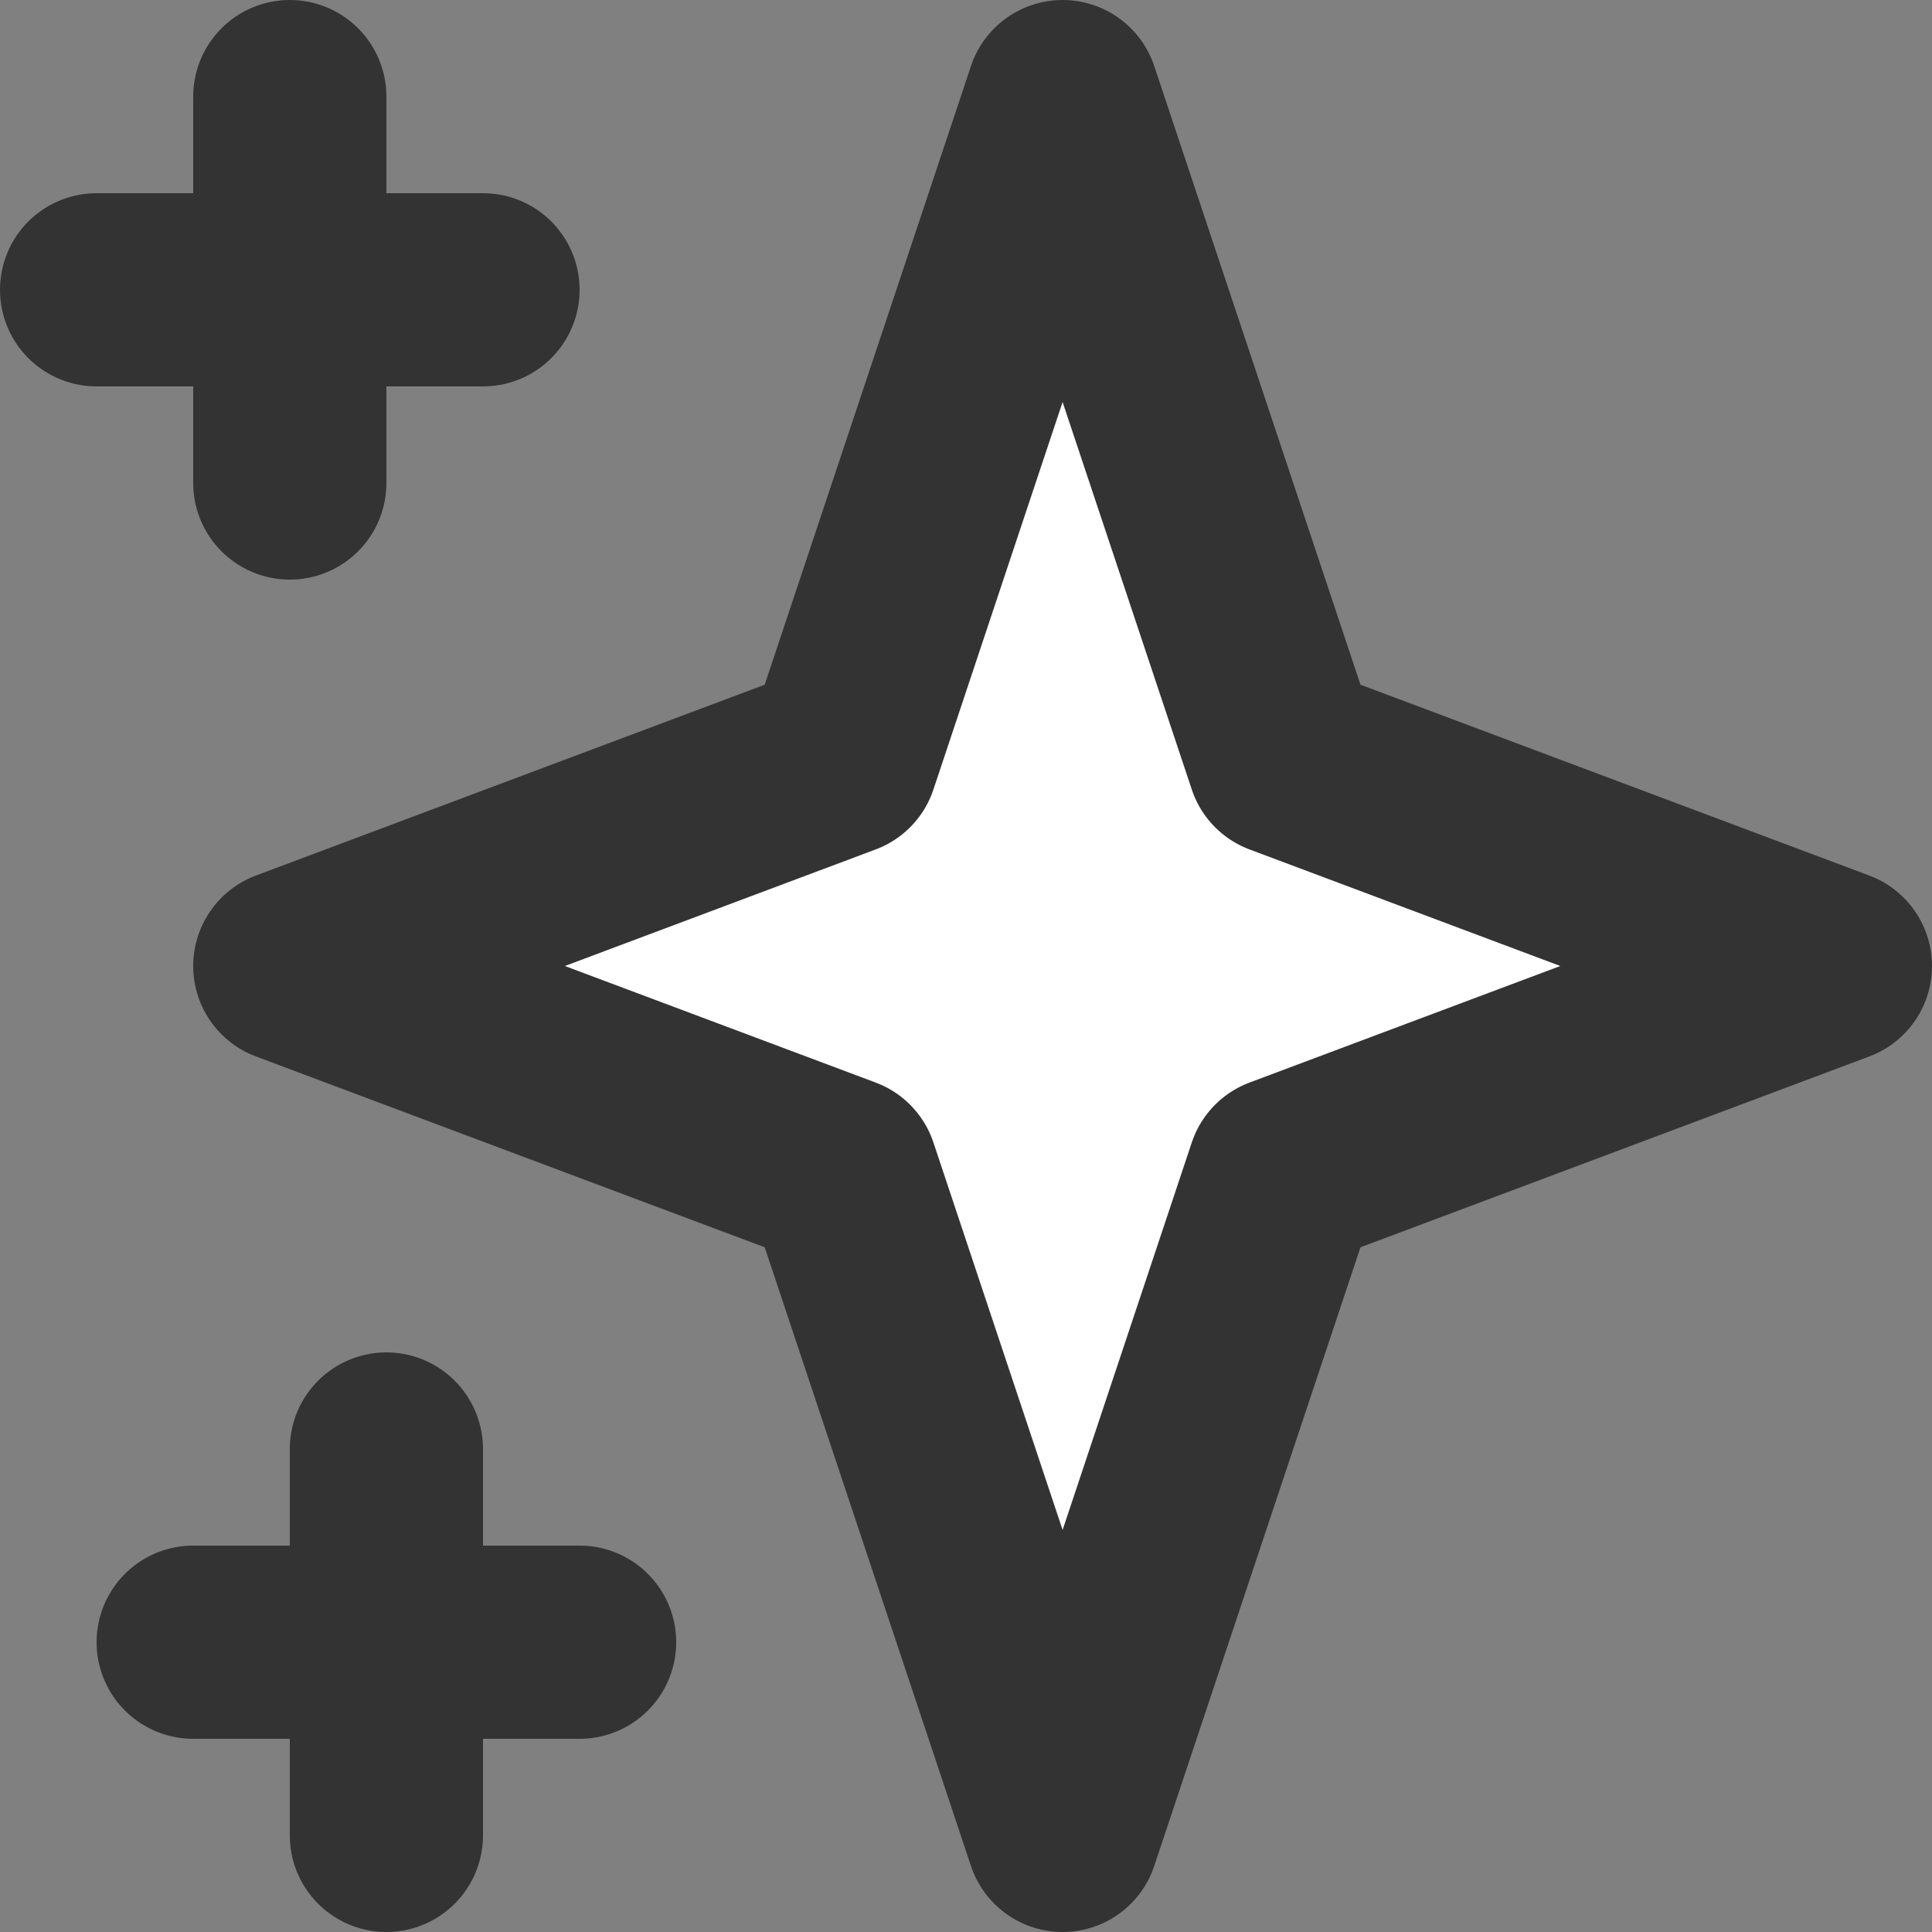 <svg width="20" height="20" viewBox="0 0 20 20" fill="none" xmlns="http://www.w3.org/2000/svg">
<rect x="0" y="0" width="20" height="20" fill="#808080" stroke="none"/>
<path d="M3 1V5V1ZM1 3H5H1ZM4 15V19V15ZM2 17H6H2ZM11 1L13.286 7.857L19 10L13.286 12.143L11 19L8.714 12.143L3 10L8.714 7.857L11 1Z" fill="white" stroke="#333333" stroke-width="2" stroke-linecap="round" stroke-linejoin="round"/>
</svg>
